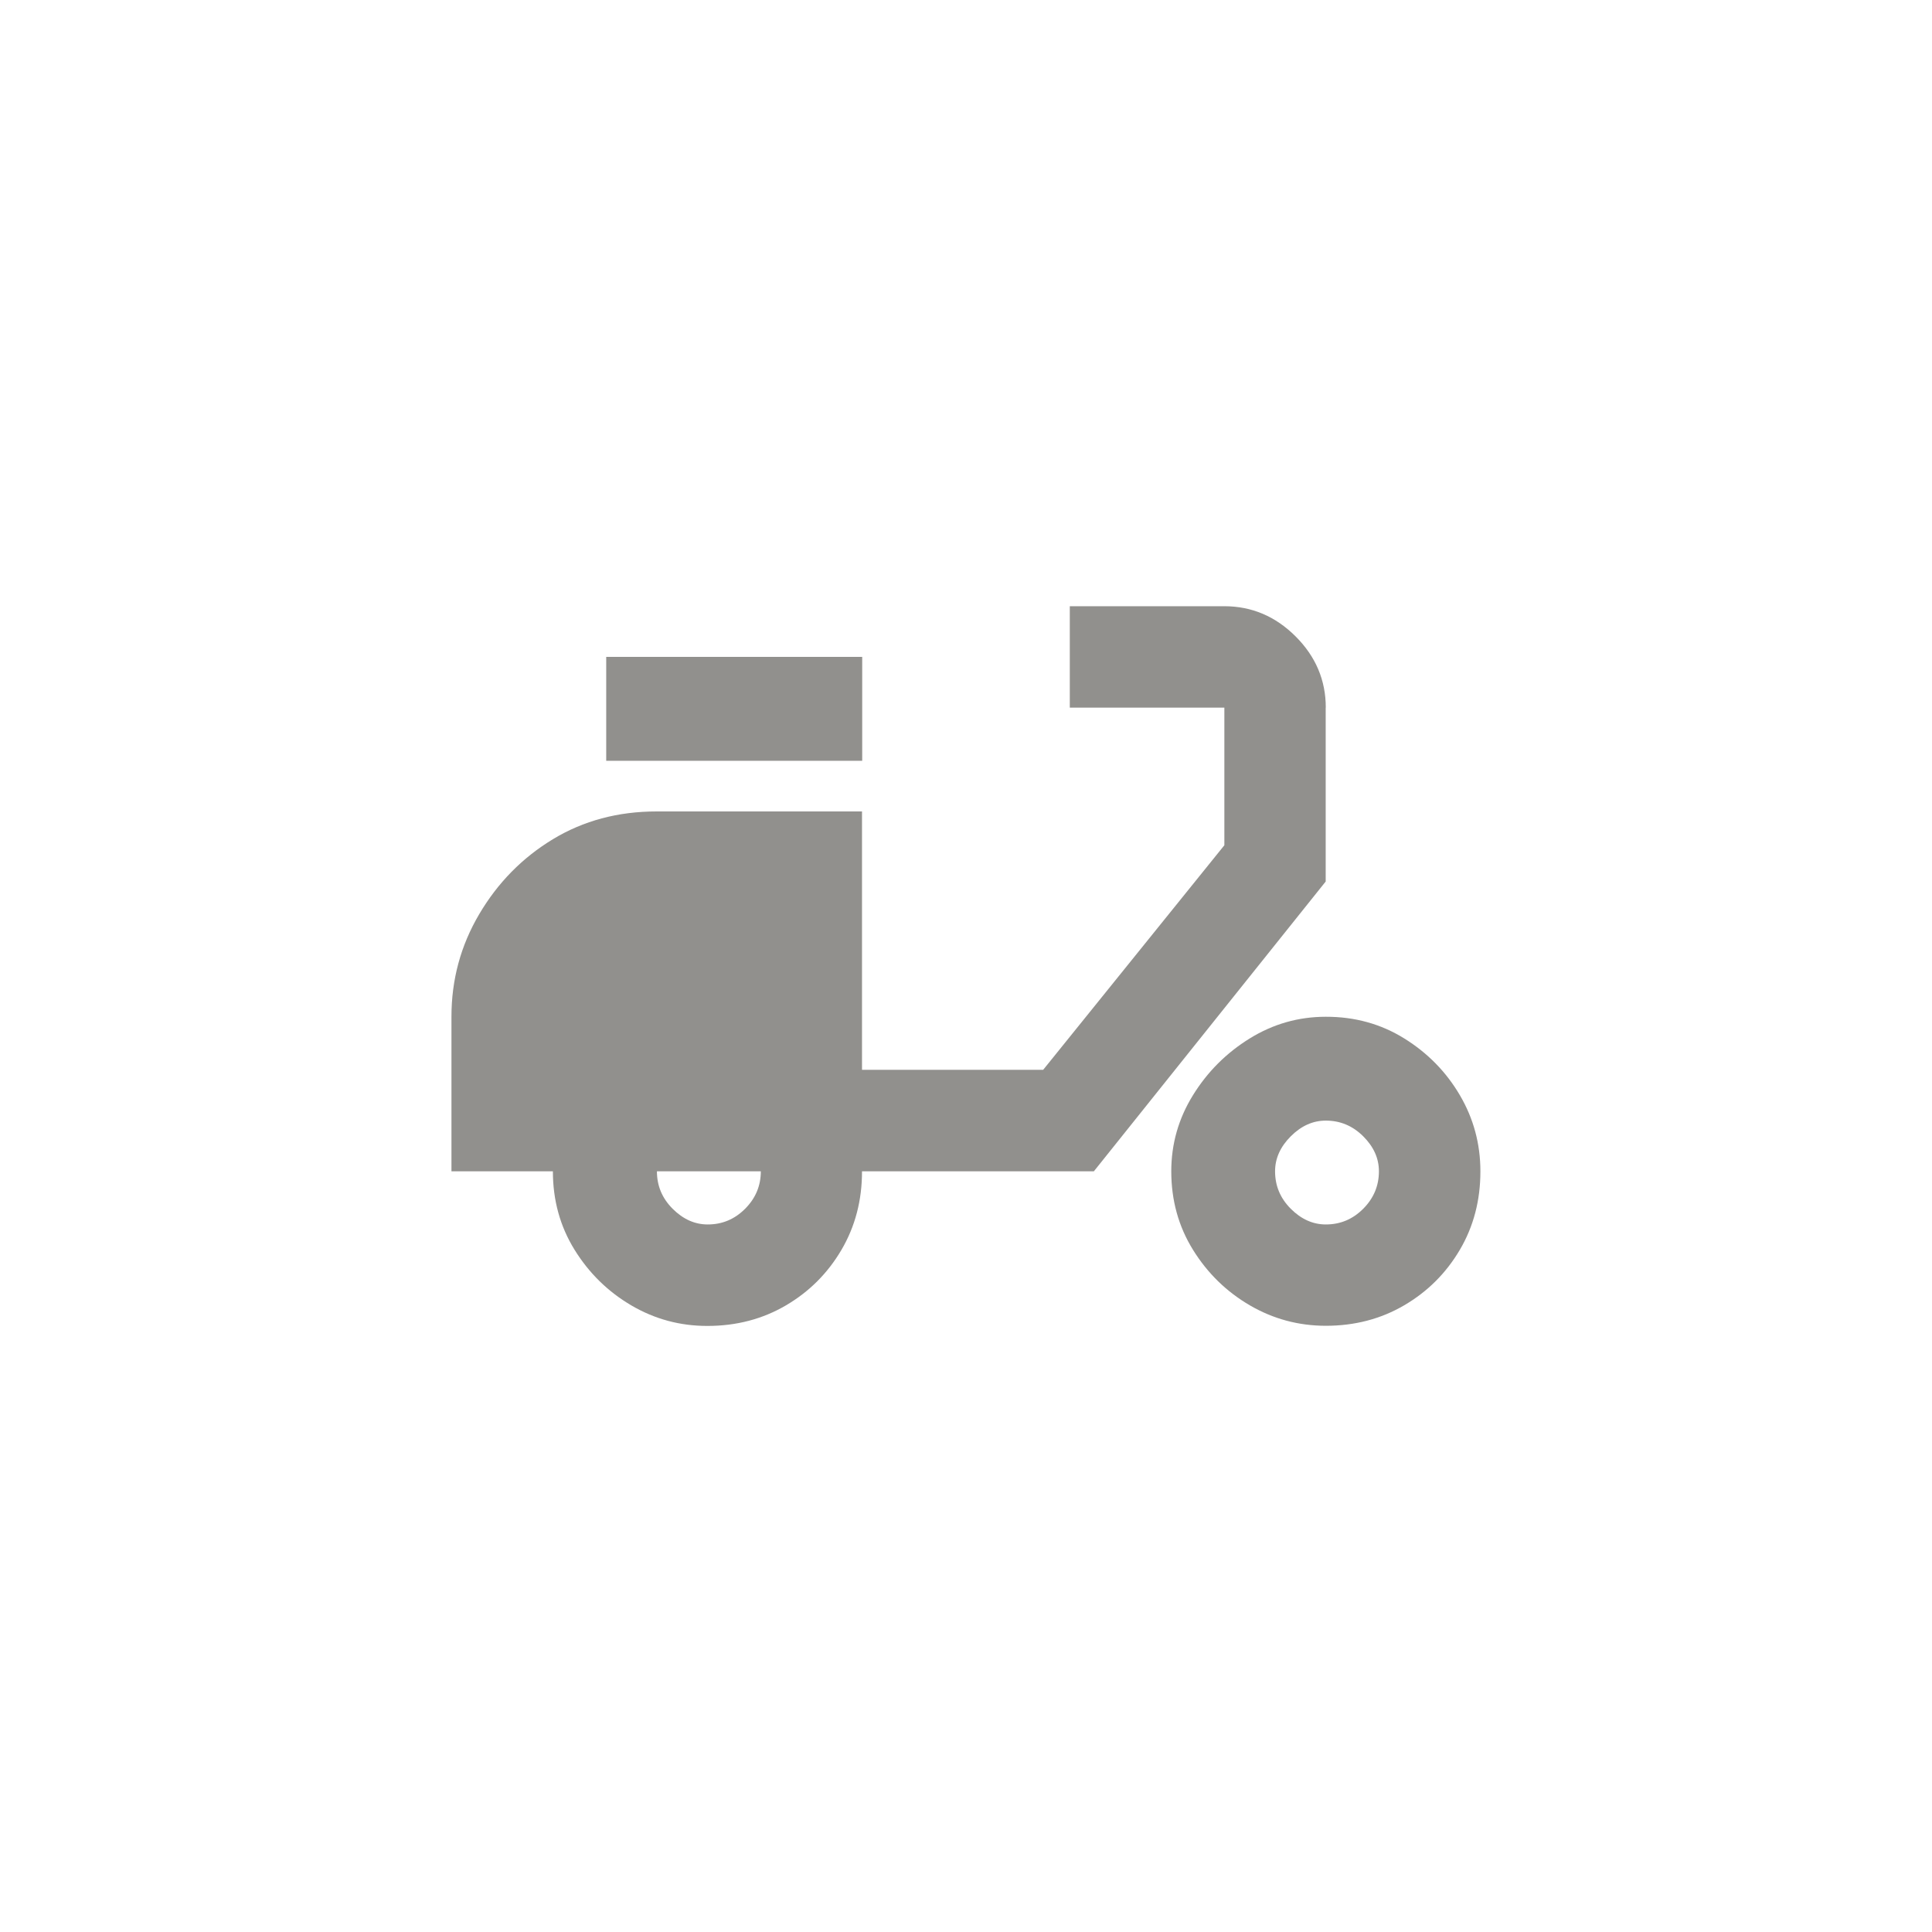 <!-- Generated by IcoMoon.io -->
<svg version="1.1" xmlns="http://www.w3.org/2000/svg" width="40" height="40" viewBox="0 0 40 40">
<title>mt-moped</title>
<path fill="#91908d" d="M27.449 14.651q0-0.851-0.625-1.475t-1.475-0.625h-3.2v2.1h3.2v2.849l-3.751 4.649h-3.751v-5.349h-4.251q-1.2 0-2.149 0.575t-1.525 1.551-0.575 2.125v3.2h2.1q0 0.9 0.449 1.625t1.175 1.151 1.575 0.425q0.9 0 1.625-0.425t1.151-1.151 0.425-1.625h4.8l4.8-6v-3.6zM14.651 25.351q-0.4 0-0.725-0.325t-0.325-0.775h2.151q0 0.449-0.325 0.775t-0.775 0.325zM12.551 13.6h5.3v2.151h-5.3v-2.151zM27.449 21.051q-0.849 0-1.575 0.449t-1.175 1.175-0.449 1.575q0 0.9 0.449 1.625t1.175 1.149 1.575 0.425q0.9 0 1.625-0.425t1.151-1.149 0.425-1.625q0-0.851-0.425-1.575t-1.151-1.175-1.625-0.449zM27.449 25.351q-0.4 0-0.725-0.325t-0.325-0.775q0-0.4 0.325-0.725t0.725-0.325q0.449 0 0.775 0.325t0.325 0.725q0 0.449-0.325 0.775t-0.775 0.325z"></path>
</svg>
